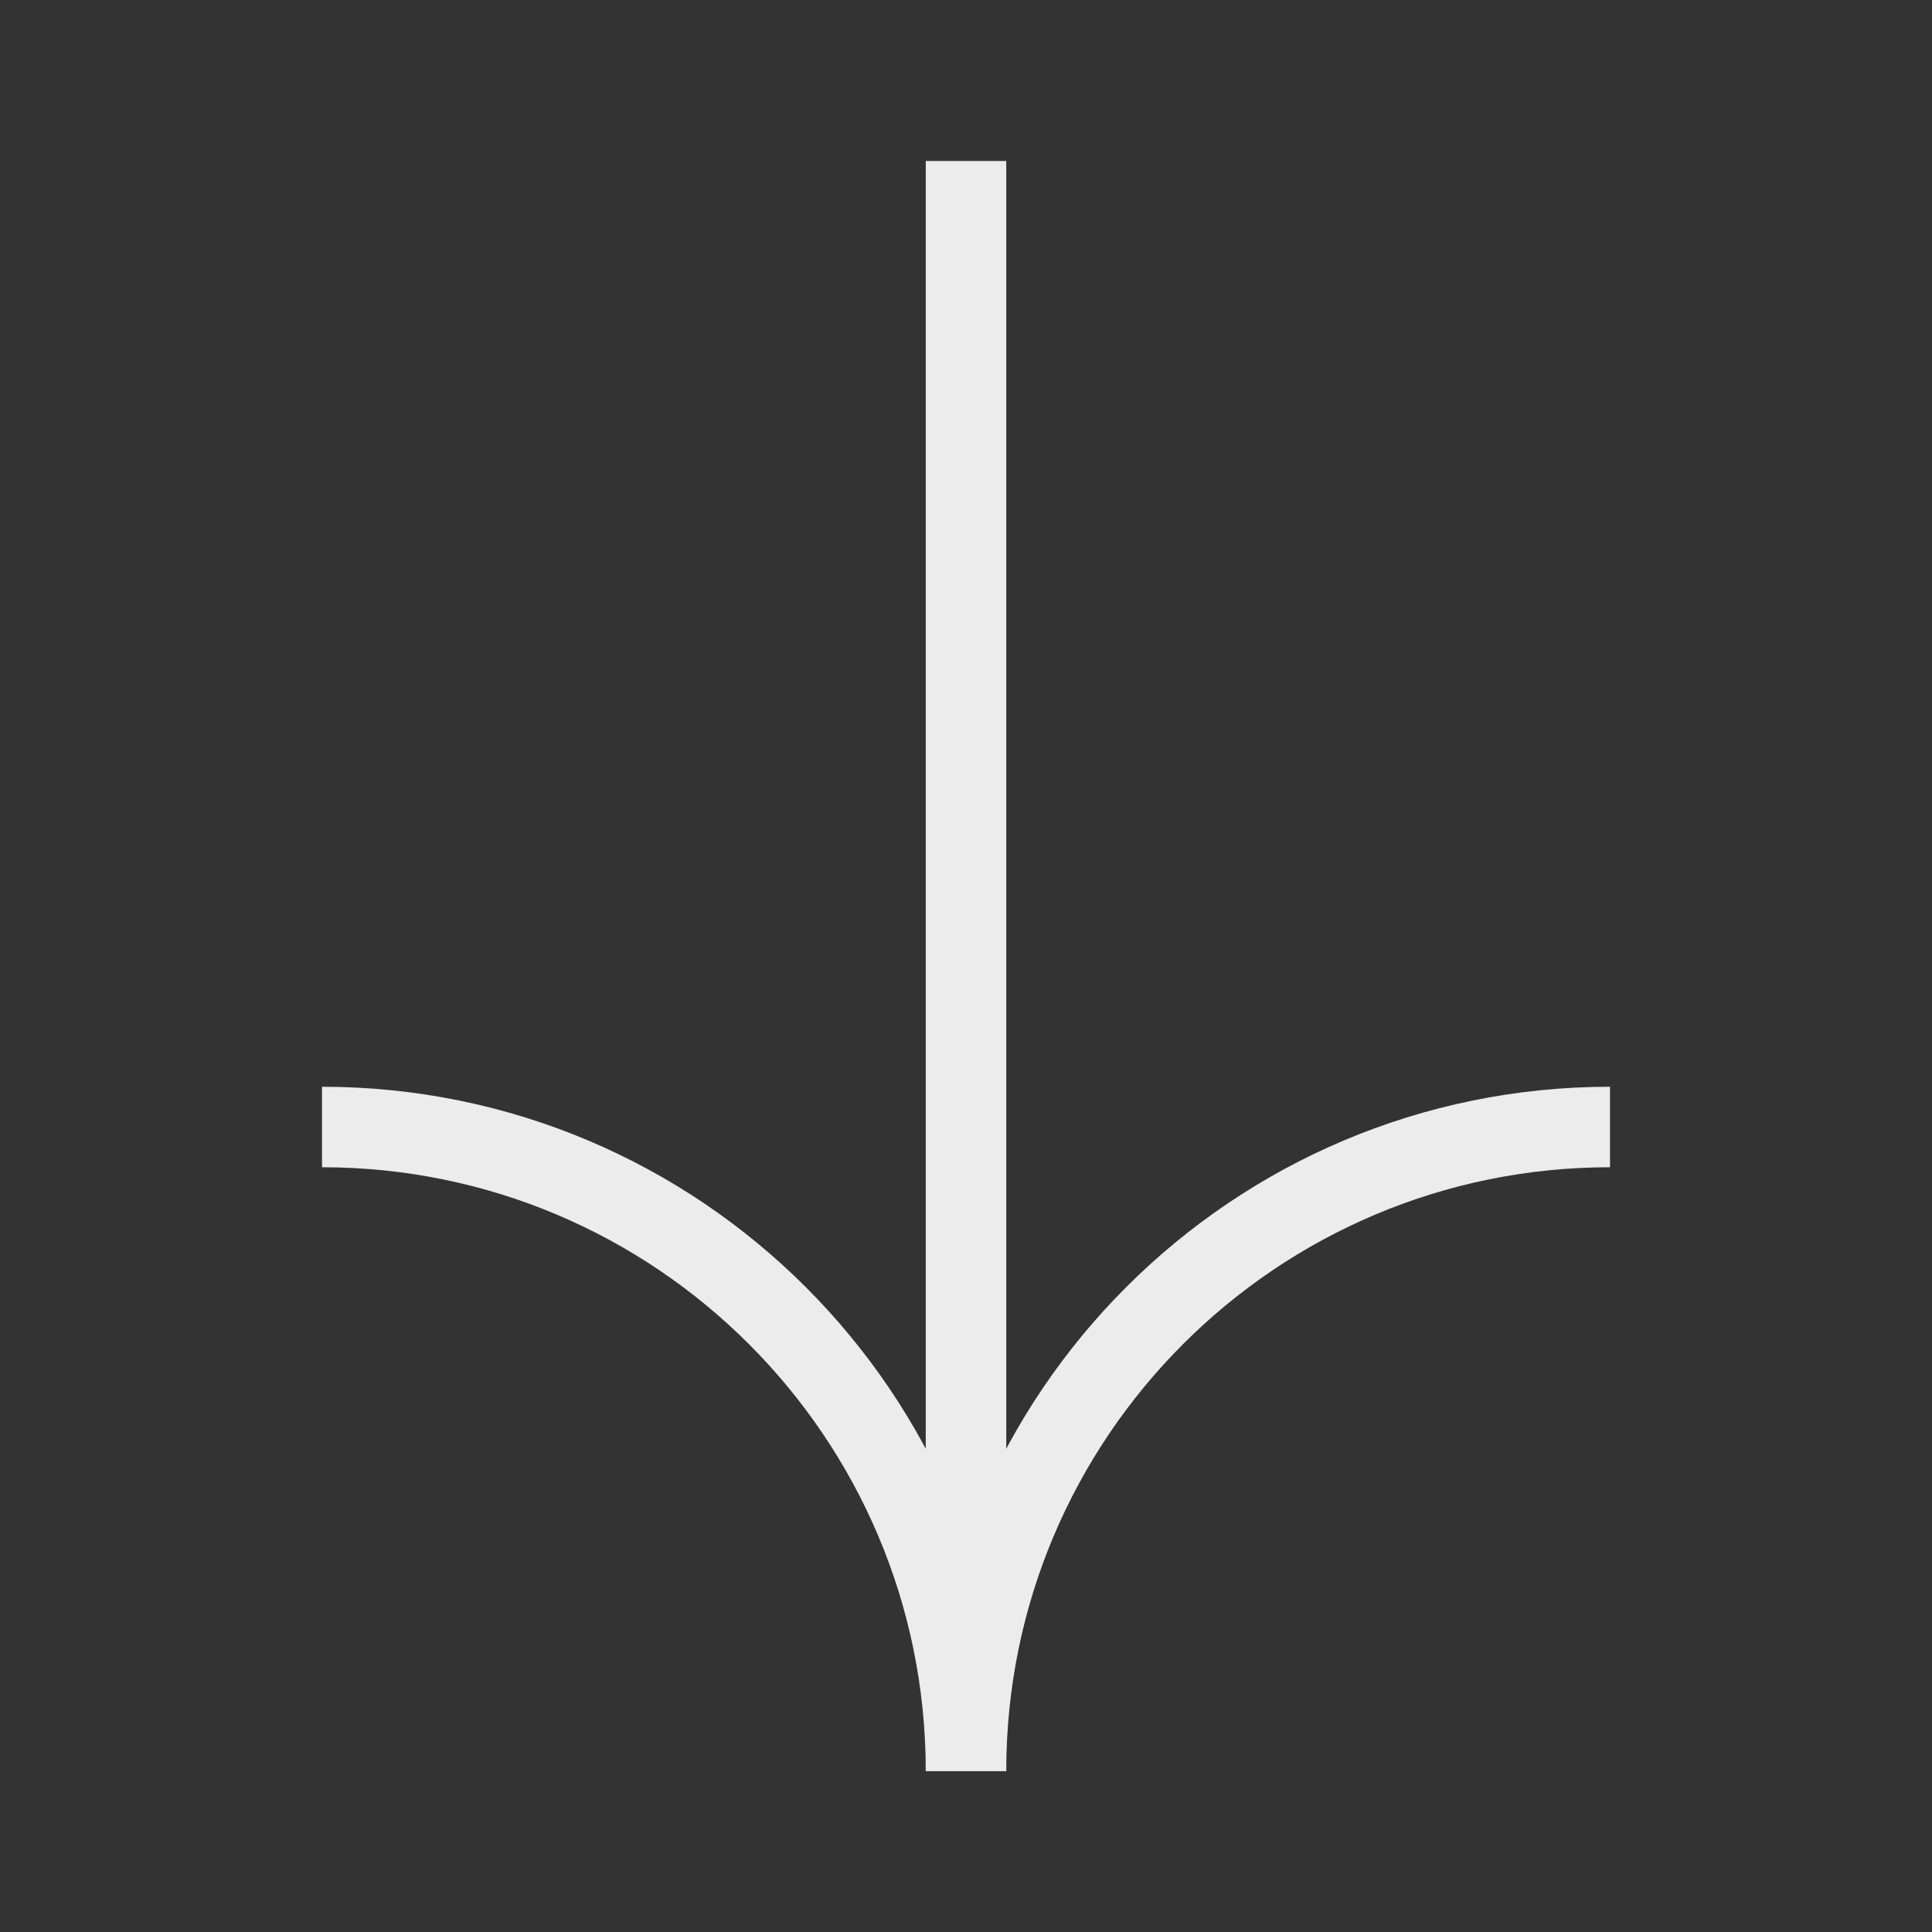 <svg width="24" height="24" viewBox="0 0 24 24" fill="none" xmlns="http://www.w3.org/2000/svg">
<rect x="0" y="0" width="24" height="24" fill="#333333" stroke="none"/>
<path d="M12 22C12 17.582 8.418 14 4 14" stroke="#ECECEC"/>
<path d="M12 22C12 17.582 15.582 14 20 14" stroke="#ECECEC"/>
<path d="M12 21V2" stroke="#ECECEC"/>
</svg>
